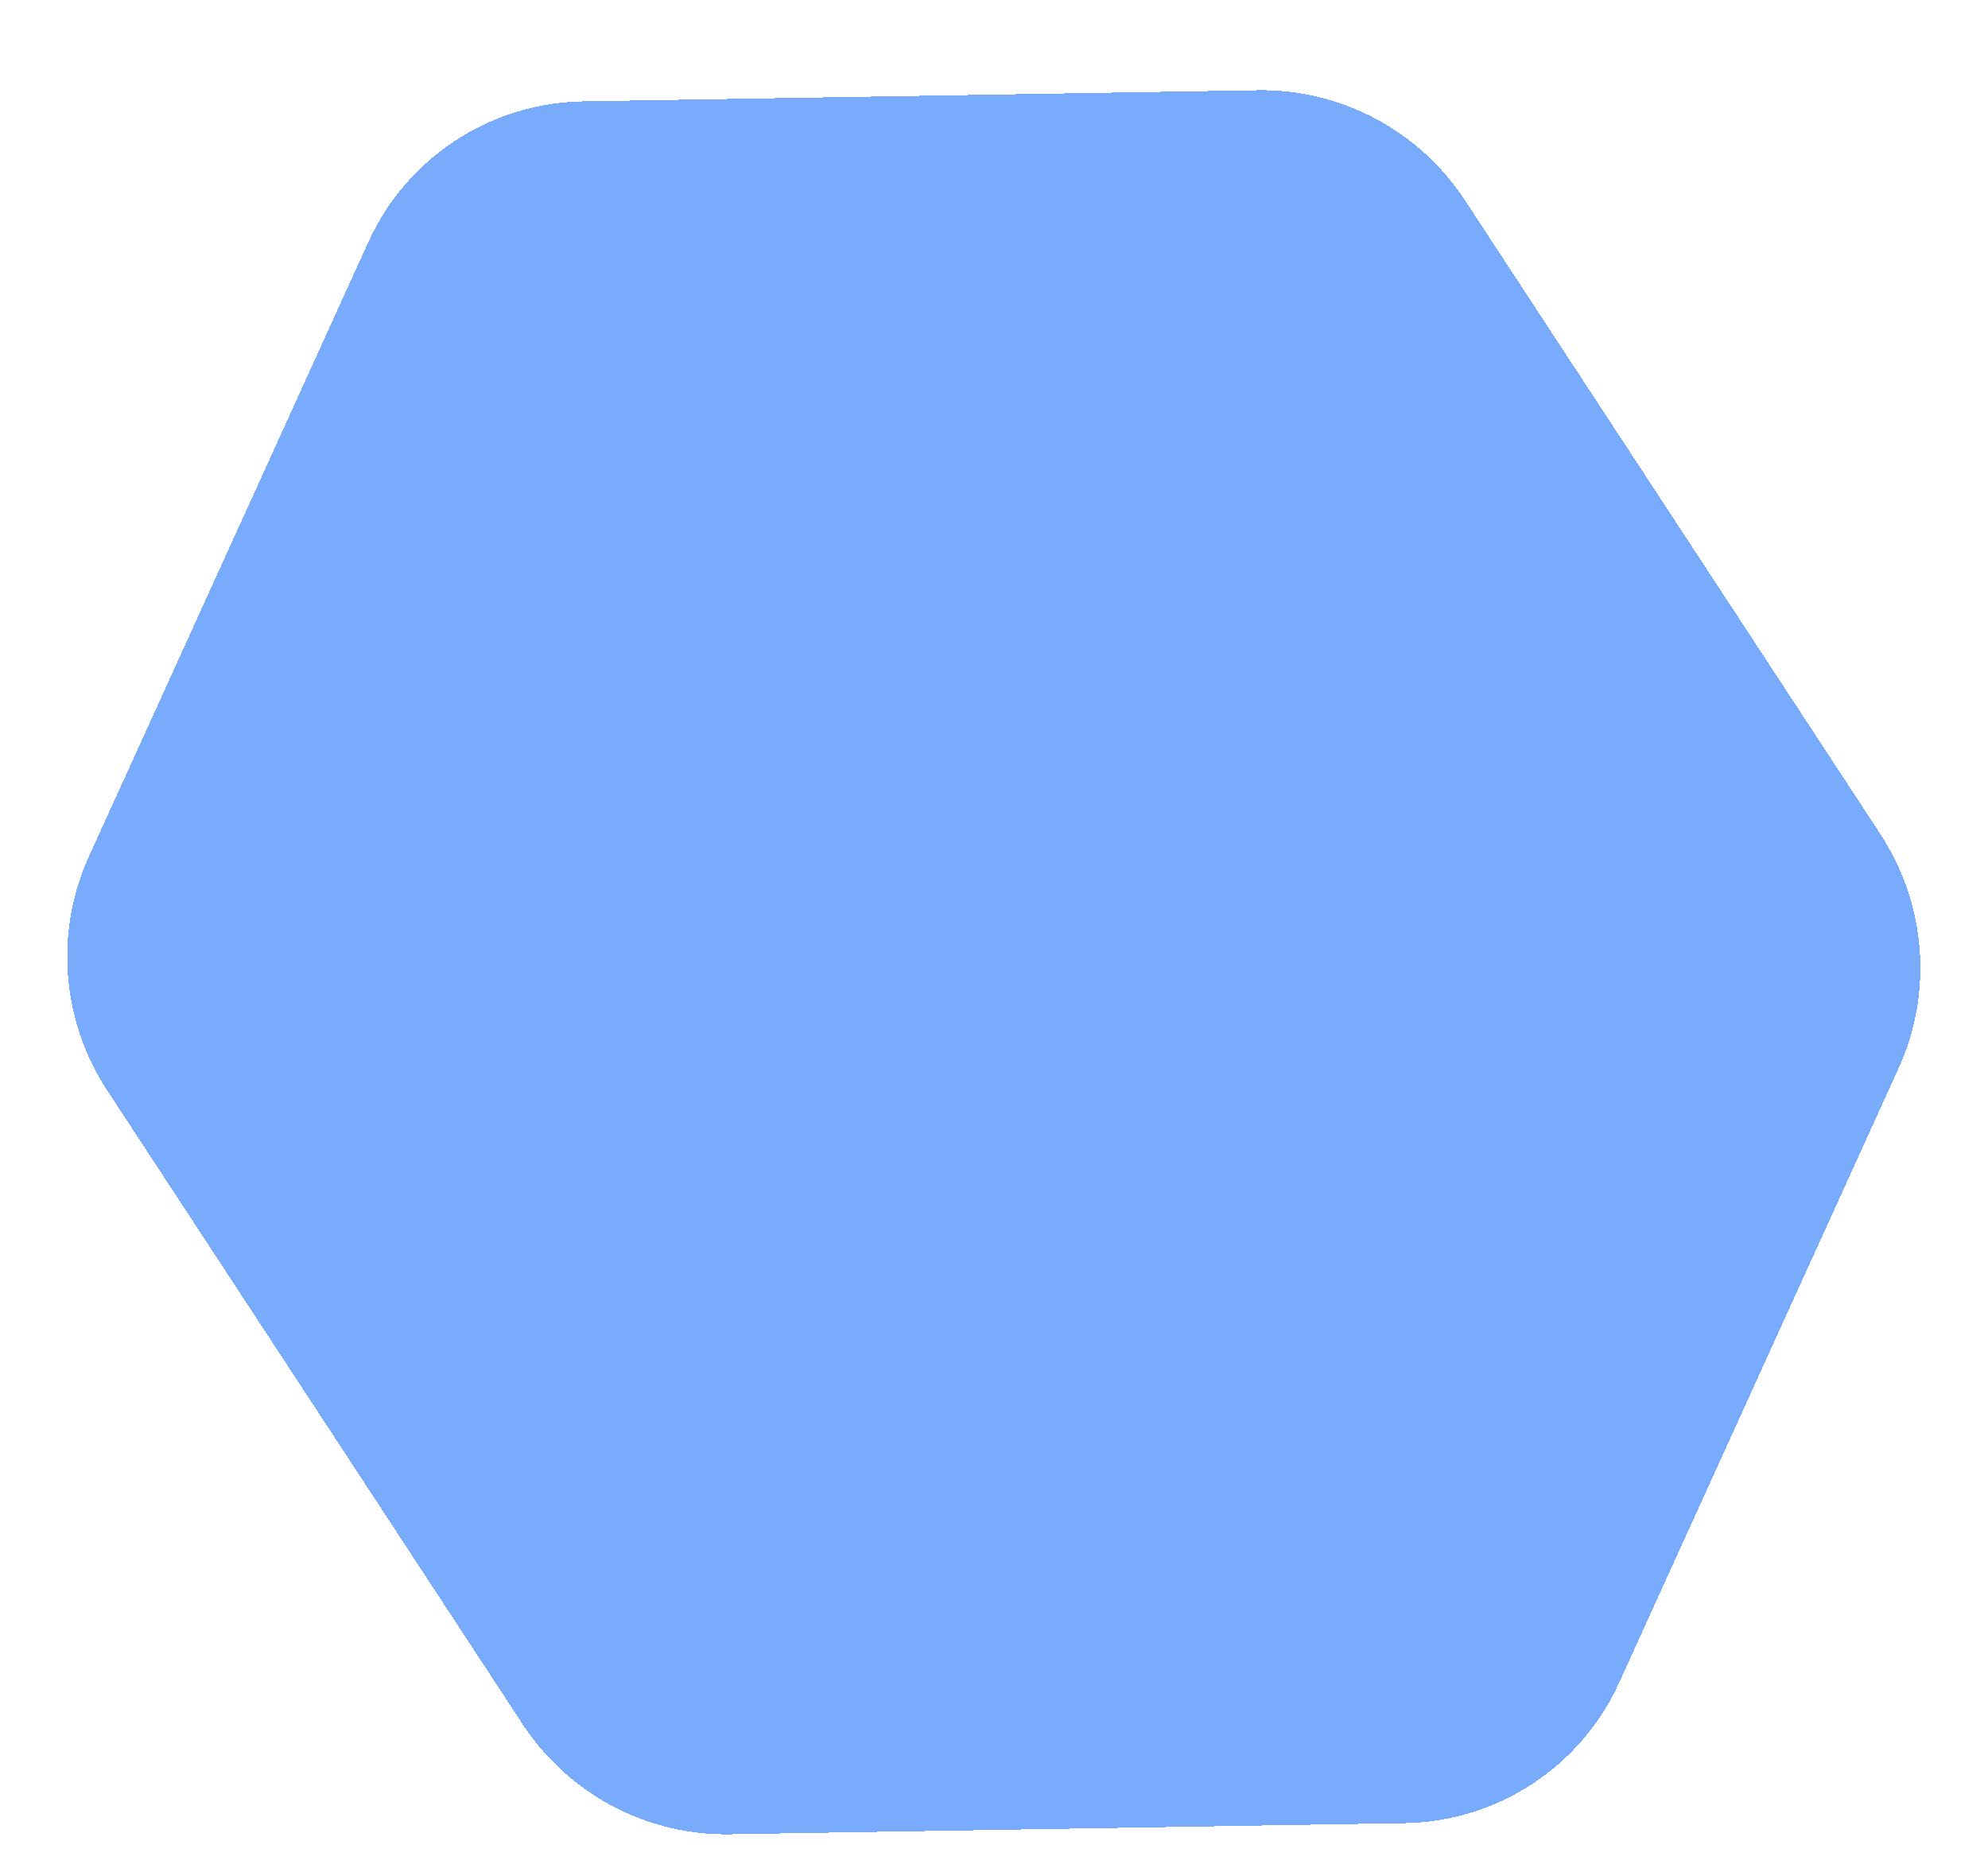 <svg width="320" height="302" viewBox="0 0 320 302" fill="none" xmlns="http://www.w3.org/2000/svg">
<g filter="url(#filter0_df_306_139)">
<path d="M59.29 34.96C65.474 21.363 78.897 12.564 93.832 12.317L202.455 10.524C215.841 10.303 228.442 16.998 235.817 28.249L302.678 130.249C310.053 141.5 311.165 155.726 305.622 167.913L260.646 266.802C254.462 280.4 241.039 289.198 226.103 289.445L117.481 291.238C104.095 291.459 91.494 284.764 84.119 273.513L17.258 171.513C9.883 160.262 8.771 146.036 14.313 133.849L59.29 34.96Z" fill="#307FF9" fill-opacity="0.65" shape-rendering="crispEdges"/>
</g>
<defs>
<filter id="filter0_df_306_139" x="0.823" y="0.519" width="318.291" height="300.725" filterUnits="userSpaceOnUse" color-interpolation-filters="sRGB">
<feFlood flood-opacity="0" result="BackgroundImageFix"/>
<feColorMatrix in="SourceAlpha" type="matrix" values="0 0 0 0 0 0 0 0 0 0 0 0 0 0 0 0 0 0 127 0" result="hardAlpha"/>
<feOffset dy="4"/>
<feGaussianBlur stdDeviation="2"/>
<feComposite in2="hardAlpha" operator="out"/>
<feColorMatrix type="matrix" values="0 0 0 0 0 0 0 0 0 0 0 0 0 0 0 0 0 0 0.25 0"/>
<feBlend mode="normal" in2="BackgroundImageFix" result="effect1_dropShadow_306_139"/>
<feBlend mode="normal" in="SourceGraphic" in2="effect1_dropShadow_306_139" result="shape"/>
<feGaussianBlur stdDeviation="5" result="effect2_foregroundBlur_306_139"/>
</filter>
</defs>
</svg>
